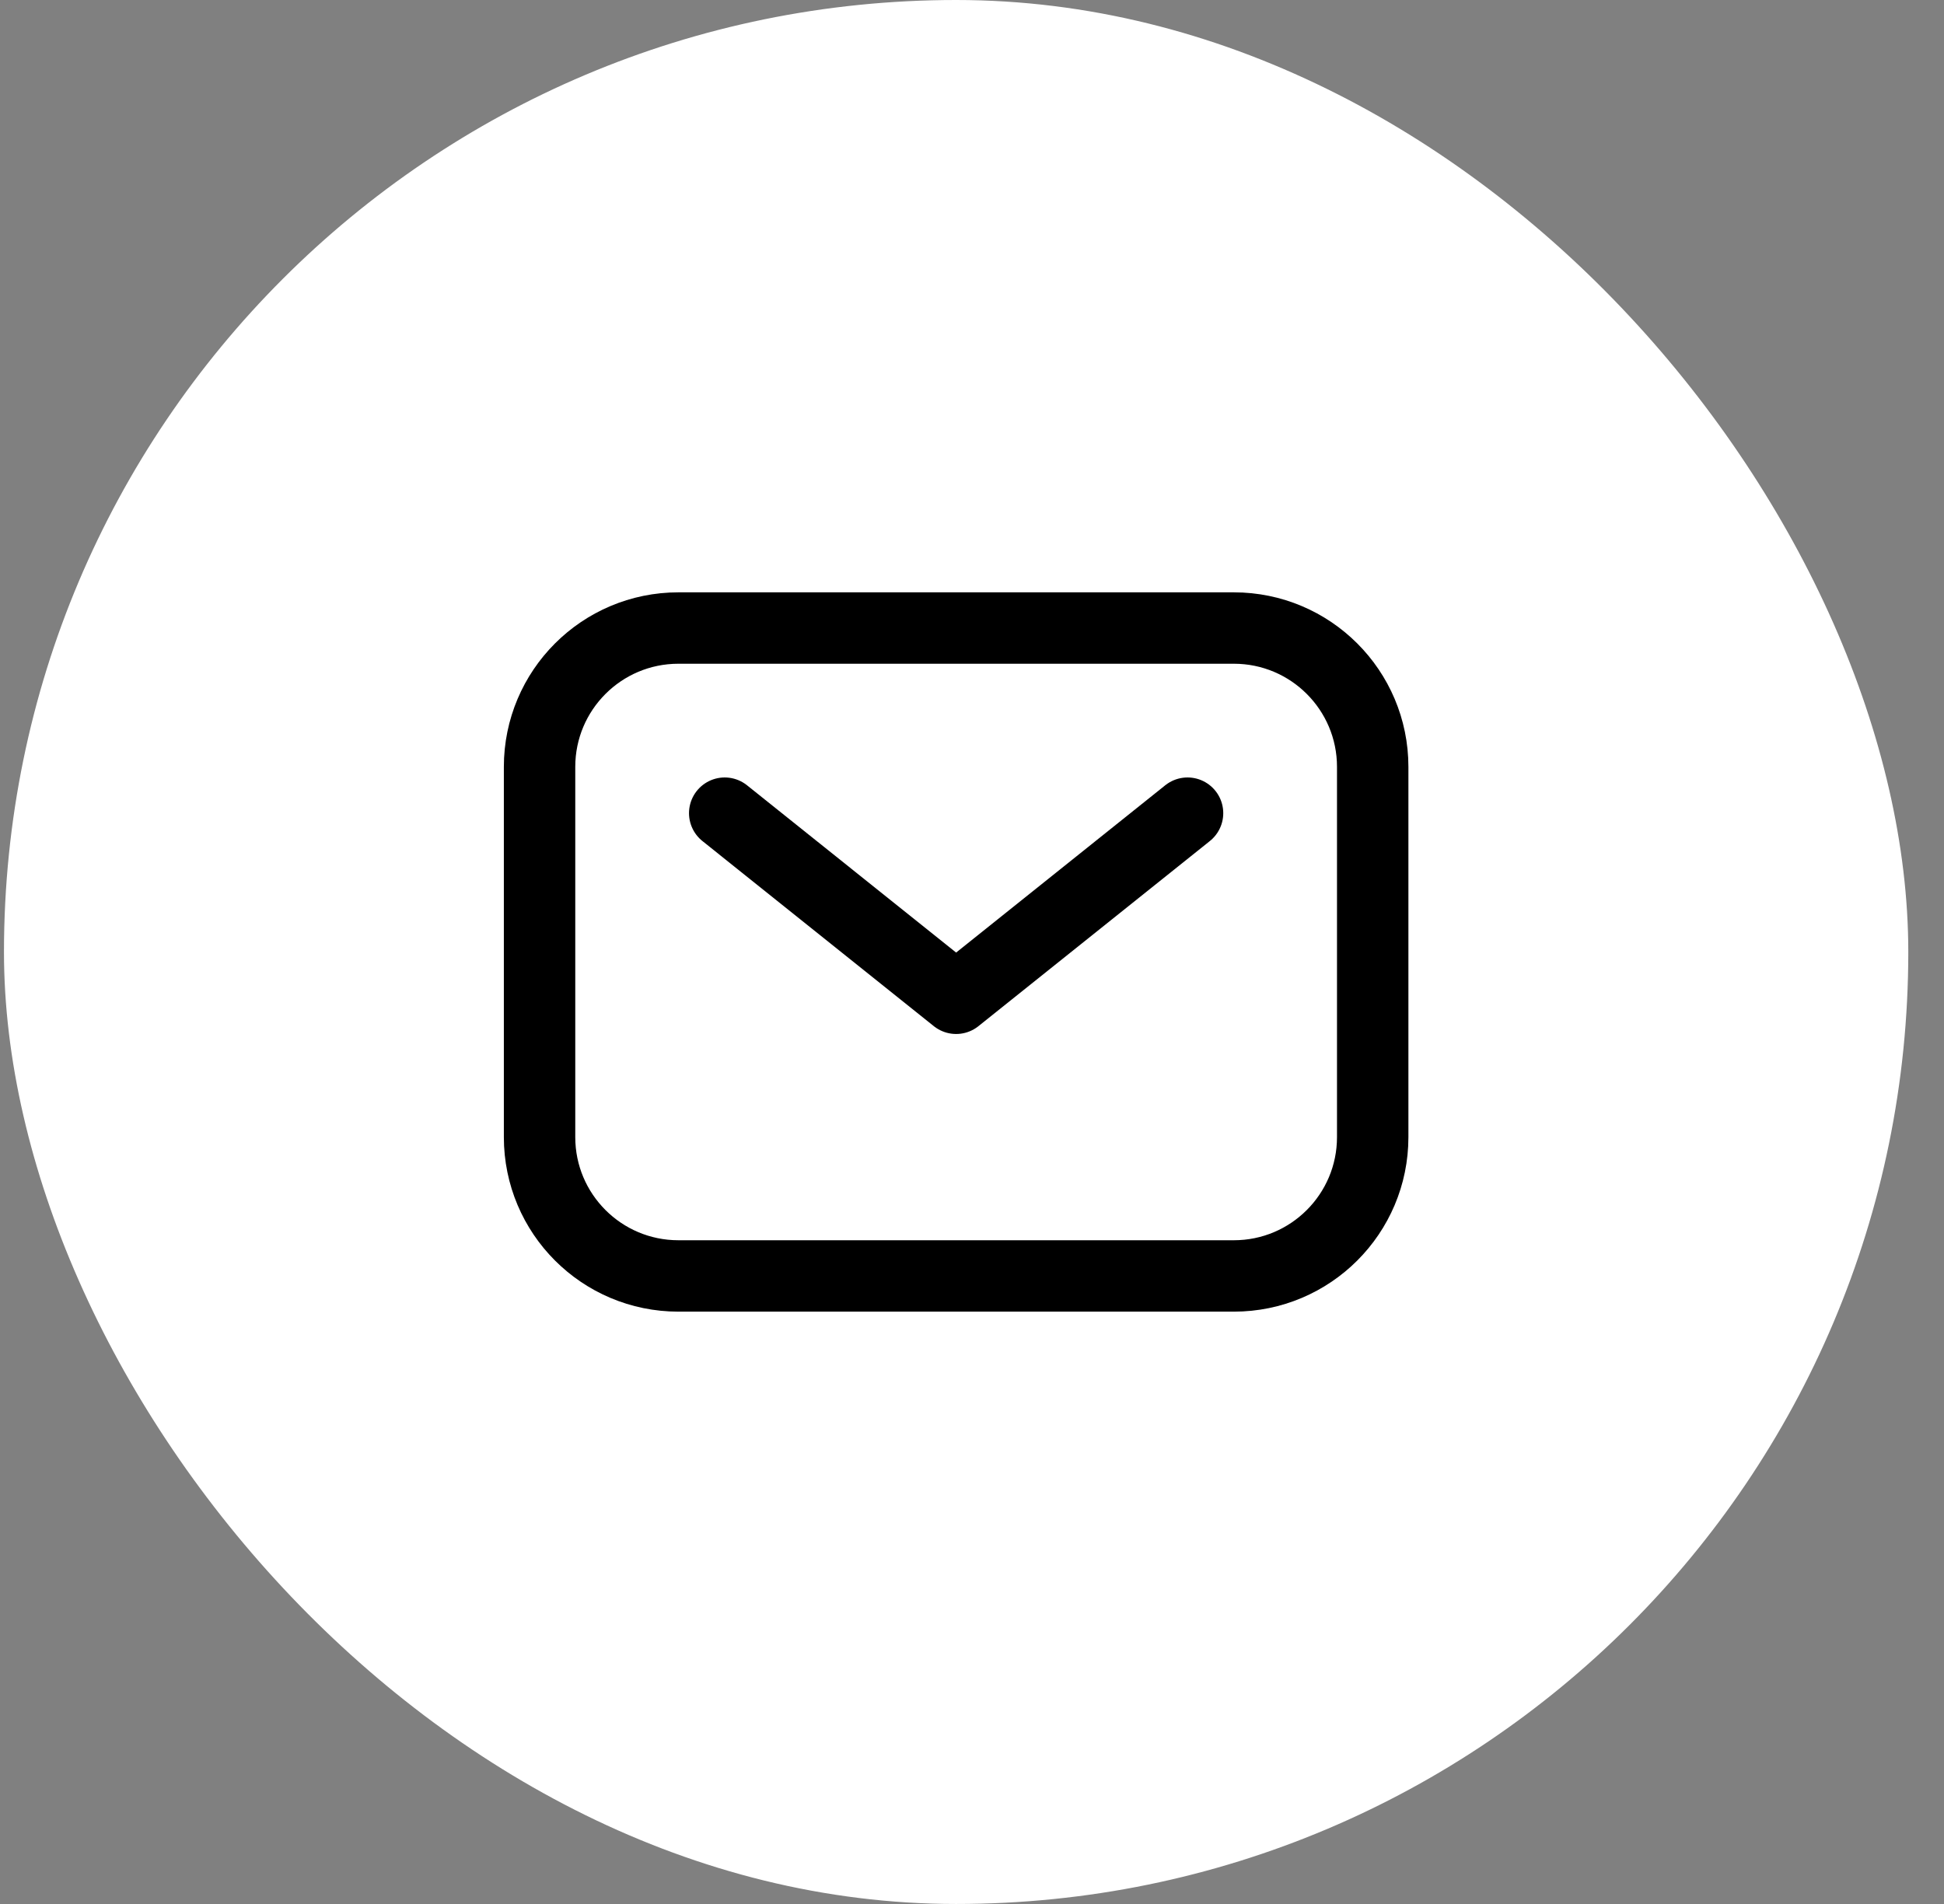 <svg width="49" height="48" viewBox="0 0 49 48" fill="none" xmlns="http://www.w3.org/2000/svg">
<rect x="0" y="0" width="49" height="48" fill="#808080" stroke="none"/>
<rect x="0.1" width="48" height="48" rx="24" fill="white"/>
<path d="M13.6 19.333C13.6 17.4 15.167 15.833 17.1 15.833H31.1C33.033 15.833 34.6 17.4 34.6 19.333V28.667C34.6 30.6 33.033 32.167 31.1 32.167H17.1C15.167 32.167 13.6 30.6 13.6 28.667V19.333Z" stroke="black" stroke-width="1.8" stroke-linejoin="round"/>
<path d="M18.267 20.5L24.1 25.167L29.933 20.5" stroke="black" stroke-width="1.8" stroke-linecap="round" stroke-linejoin="round"/>
</svg>
